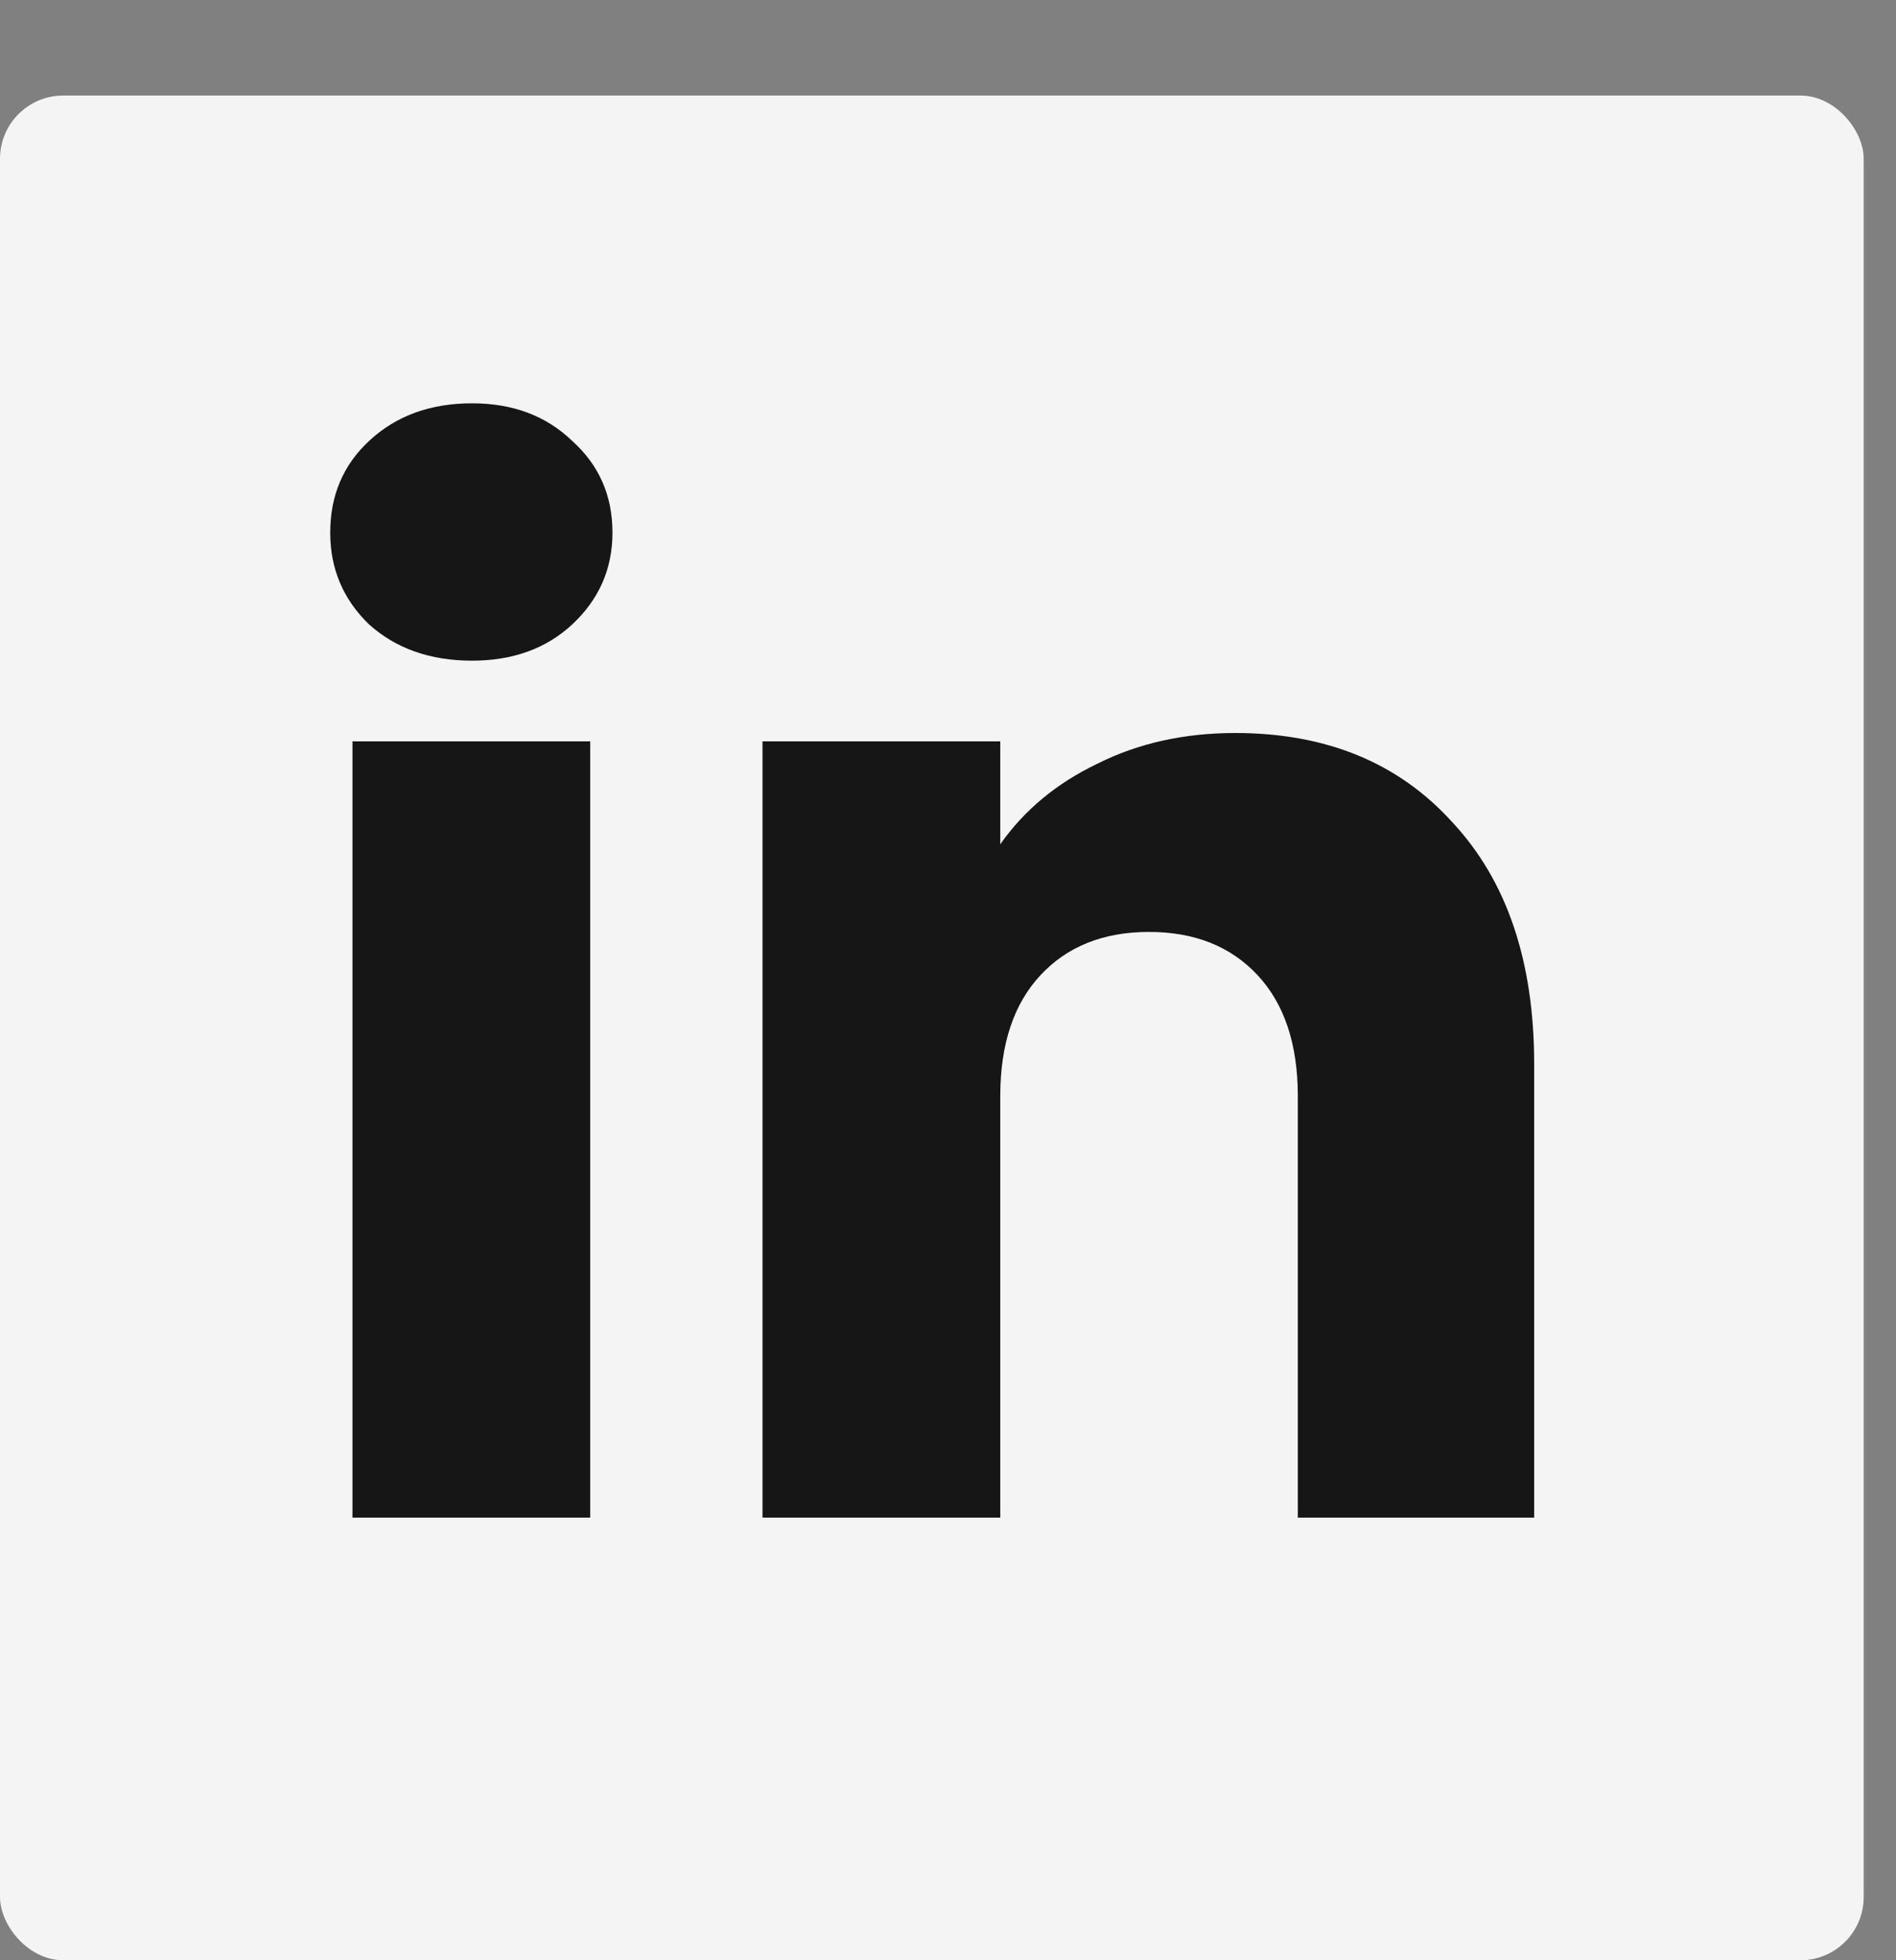 <svg width="30" height="31" viewBox="0 0 30 31" fill="none" xmlns="http://www.w3.org/2000/svg">
<rect x="0" y="0" width="30" height="31" fill="#808080" stroke="none"/>
<rect y="1.511" width="29.489" height="29.489" rx="1" fill="white" fill-opacity="0.91"/>
<path d="M7.469 10.448C6.809 10.448 6.266 10.257 5.841 9.876C5.43 9.48 5.225 8.996 5.225 8.424C5.225 7.837 5.43 7.353 5.841 6.972C6.266 6.576 6.809 6.378 7.469 6.378C8.114 6.378 8.642 6.576 9.053 6.972C9.478 7.353 9.691 7.837 9.691 8.424C9.691 8.996 9.478 9.48 9.053 9.876C8.642 10.257 8.114 10.448 7.469 10.448ZM9.339 11.724V24H5.577V11.724H9.339ZM19.545 11.592C20.982 11.592 22.126 12.061 22.977 13C23.842 13.924 24.275 15.2 24.275 16.828V24H20.535V17.334C20.535 16.513 20.322 15.875 19.897 15.42C19.472 14.965 18.9 14.738 18.181 14.738C17.462 14.738 16.89 14.965 16.465 15.42C16.04 15.875 15.827 16.513 15.827 17.334V24H12.065V11.724H15.827V13.352C16.208 12.809 16.722 12.384 17.367 12.076C18.012 11.753 18.738 11.592 19.545 11.592Z" fill="black" fill-opacity="0.91"/>
</svg>
